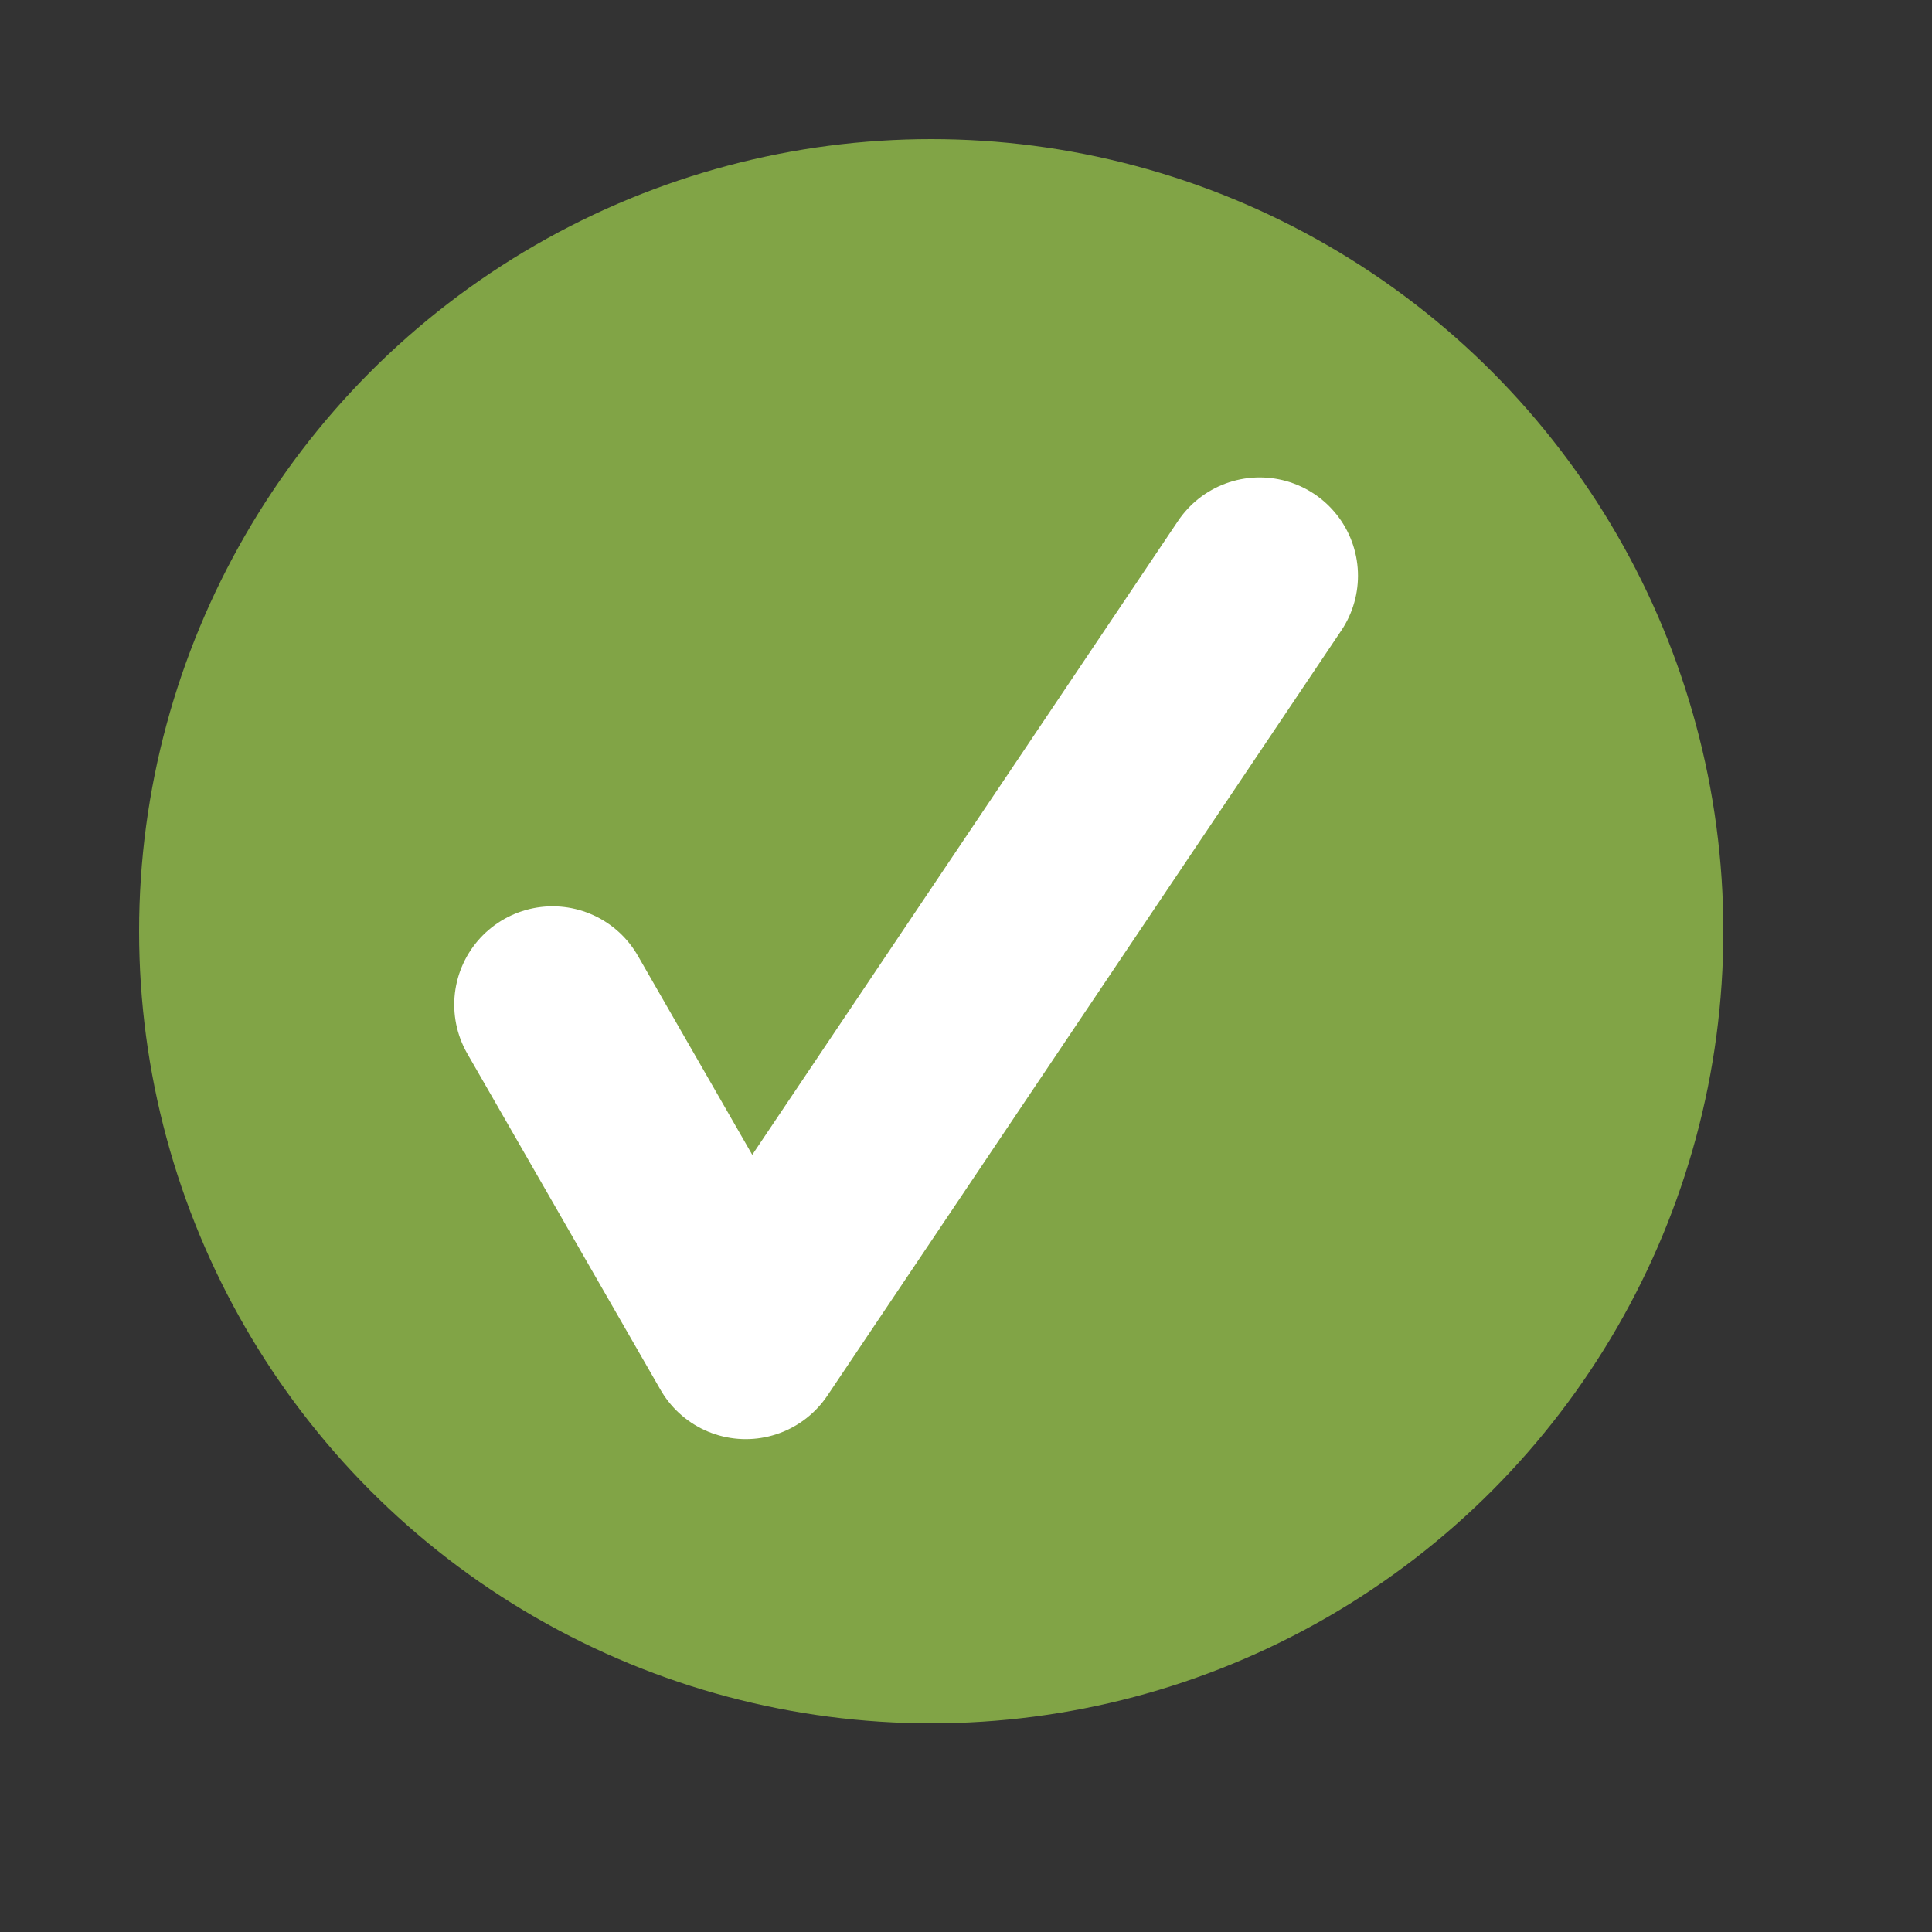 <?xml version="1.0" encoding="utf-8"?>
<!-- Generator: Adobe Illustrator 18.1.1, SVG Export Plug-In . SVG Version: 6.00 Build 0)  -->
<svg version="1.1" id="Capa_1" xmlns="http://www.w3.org/2000/svg" xmlns:xlink="http://www.w3.org/1999/xlink" x="0px" y="0px"
	 viewBox="0 0 50 50" enable-background="new 0 0 50 50" xml:space="preserve">
<rect x="0" y="0" width="50" height="50" fill="#333333" stroke="none"/>
<g>
	<g>
		<g>
			<g>
				<g opacity="0.15">
					<defs>
						<rect id="SVGID_1_" x="-258.1" y="406" opacity="0.15" width="566.9" height="9"/>
					</defs>
					<clipPath id="SVGID_2_">
						<use xlink:href="#SVGID_1_"  overflow="visible"/>
					</clipPath>
					
						<radialGradient id="SVGID_3_" cx="49096" cy="-1494.791" r="37.779" gradientTransform="matrix(0 0.132 -7.854 0 -11714.434 -6065.103)" gradientUnits="userSpaceOnUse">
						<stop  offset="0" style="stop-color:#272726"/>
						<stop  offset="1" style="stop-color:#272726;stop-opacity:0"/>
					</radialGradient>
					<path clip-path="url(#SVGID_2_)" fill="url(#SVGID_3_)" d="M13.7,411.2c-170.9,0-271.7-2.3-271.7-5.2
						c0-2.9,100.9-5.2,271.7-5.2s295.2,2.3,295.2,5.2C308.9,408.9,184.5,411.2,13.7,411.2z"/>
				</g>
				<linearGradient id="SVGID_4_" gradientUnits="userSpaceOnUse" x1="-258.053" y1="419.305" x2="308.877" y2="419.305">
					<stop  offset="0" style="stop-color:#242225;stop-opacity:0"/>
					<stop  offset="0.5" style="stop-color:#6B9249;stop-opacity:0.35"/>
					<stop  offset="1" style="stop-color:#242225;stop-opacity:0"/>
				</linearGradient>
				<rect x="-258.1" y="406" fill="url(#SVGID_4_)" width="566.9" height="26.7"/>
			</g>
		</g>
	</g>
	<g>
		<g>
			<path fill="#272725" d="M-63.4,418.3c1.3,0,1.6,1.2,1.6,2.9s-0.3,2.9-1.6,2.9c-1.3,0-1.6-1.2-1.6-2.9S-64.8,418.3-63.4,418.3z
				 M-63.4,423.8c0.8,0,1.1-0.7,1.1-2.5c0-1.8-0.3-2.5-1.1-2.5c-0.8,0-1.1,0.7-1.1,2.5C-64.5,423.1-64.2,423.8-63.4,423.8z"/>
			<path fill="#272725" d="M-61.1,418.4h3.2v0.4c-1.2,1.5-1.9,3.7-2.1,5.2h-0.6c0.1-1.6,1-3.8,2.1-5.2h-2.7V418.4z"/>
			<path fill="#272725" d="M-55.5,421.9l1.9-3.6h1.2v3.6h0.6v0.9h-0.6v1.2h-1.1v-1.2h-2V421.9z M-53.4,419.8L-53.4,419.8l-1.1,2.2
				h1.1V419.8z"/>
			<path fill="#272725" d="M-50.1,424.1V420h-1.1v-0.8h0.1c0.8,0,1.2-0.3,1.3-0.9h0.9v5.8H-50.1z"/>
			<path fill="#272725" d="M-46.3,422.4c0,0.7,0.1,1,0.6,1c0.6,0,0.6-0.4,0.6-0.9c0-0.5-0.1-1-0.8-1h-0.4v-0.8h0.4
				c0.5,0,0.7-0.4,0.7-0.9c0-0.5-0.2-0.8-0.6-0.8c-0.5,0-0.6,0.4-0.6,0.9h-1.1c0-1.1,0.6-1.7,1.7-1.7c1,0,1.7,0.5,1.7,1.5
				c0,0.7-0.3,1.1-0.9,1.3v0c0.7,0.1,1,0.6,1,1.4c0,0.8-0.3,1.7-1.9,1.7c-1.1,0-1.7-0.7-1.7-1.8v0H-46.3z"/>
			<path fill="#272725" d="M-38.2,419.3h-2.1l-0.1,1.3h0c0.2-0.3,0.6-0.4,1.1-0.4c1.1,0,1.4,0.9,1.4,1.8c0,1.3-0.4,2.1-1.8,2.1
				c-1.5,0-1.7-1-1.7-1.6v-0.2h1.1c0,0.4,0.1,0.9,0.6,0.9c0.5,0,0.7-0.4,0.7-1.1c0-1-0.1-1.2-0.7-1.2c-0.3,0-0.5,0.2-0.6,0.5h-1
				l0.2-3.1h3V419.3z"/>
			<path fill="#272725" d="M-35.7,418.3c1.4,0,1.8,0.8,1.8,2.8c0,1.6-0.1,3.1-1.8,3.1c-1.4,0-1.8-0.8-1.8-2.8
				C-37.5,419.8-37.4,418.3-35.7,418.3z M-36.3,421.6c0,1.4,0.1,1.8,0.6,1.8c0.5,0,0.6-0.5,0.6-1.9v-0.6c0-1.4-0.1-1.8-0.6-1.8
				c-0.5,0-0.6,0.5-0.6,1.9V421.6z"/>
			<path fill="#272725" d="M-31.7,418.3c1.4,0,1.8,0.8,1.8,2.8c0,1.6-0.1,3.1-1.8,3.1c-1.4,0-1.8-0.8-1.8-2.8
				C-33.5,419.8-33.4,418.3-31.7,418.3z M-32.4,421.6c0,1.4,0.1,1.8,0.6,1.8c0.5,0,0.6-0.5,0.6-1.9v-0.6c0-1.4-0.1-1.8-0.6-1.8
				c-0.5,0-0.6,0.5-0.6,1.9V421.6z"/>
			<path fill="#272725" d="M-27.7,418.3c1.4,0,1.8,0.8,1.8,2.8c0,1.6-0.1,3.1-1.8,3.1c-1.4,0-1.8-0.8-1.8-2.8
				C-29.5,419.8-29.5,418.3-27.7,418.3z M-28.4,421.6c0,1.4,0.1,1.8,0.6,1.8c0.5,0,0.6-0.5,0.6-1.9v-0.6c0-1.4-0.1-1.8-0.6-1.8
				c-0.5,0-0.6,0.5-0.6,1.9V421.6z"/>
		</g>
		<g>
			<path fill="#272725" d="M-17.9,418.2h0.4v6h-0.4V418.2z"/>
		</g>
		<g>
			<path fill="#272725" d="M40.9,418.2h0.4v6h-0.4V418.2z"/>
		</g>
		<g>
			<path fill="#272725" d="M47.9,419.1h0.6l0.8,4.4h0l0.9-4.4H51l0.8,4.4h0l0.8-4.4h0.6l-1.1,5h-0.7l-0.9-4.4h0l-0.9,4.4H49
				L47.9,419.1z"/>
			<path fill="#272725" d="M53.5,419.1h0.6l0.8,4.4h0l0.9-4.4h0.7l0.8,4.4h0l0.8-4.4h0.6l-1.1,5h-0.7l-0.9-4.4h0l-0.9,4.4h-0.7
				L53.5,419.1z"/>
			<path fill="#272725" d="M59,419.1h0.6l0.8,4.4h0l0.9-4.4h0.7l0.8,4.4h0l0.8-4.4h0.6l-1.1,5h-0.7l-0.9-4.4h0l-0.9,4.4h-0.7
				L59,419.1z"/>
			<path fill="#272725" d="M65,423.1h0.6v1H65V423.1z"/>
			<path fill="#272725" d="M69.3,420.8c0-0.5-0.1-1-0.6-1c-0.6,0-0.7,0.6-0.7,1.7c0,1.2,0.1,1.8,0.7,1.8c0.4,0,0.6-0.4,0.6-1.2h1.2
				c0,1.3-0.6,2.1-1.9,2.1c-1.3,0-1.9-0.6-1.9-2.7c0-2.1,0.9-2.7,2-2.7c1.2,0,1.8,0.8,1.8,2H69.3z"/>
			<path fill="#272725" d="M73,418.9c1.6,0,2,0.9,2,2.7c0,1.7-0.5,2.7-2,2.7c-1.6,0-2-0.9-2-2.7C71,419.8,71.5,418.9,73,418.9z
				 M73,423.3c0.5,0,0.7-0.5,0.7-1.8s-0.2-1.8-0.7-1.8c-0.6,0-0.7,0.7-0.7,1.8S72.3,423.3,73,423.3z"/>
			<path fill="#272725" d="M77.5,418.9c1.6,0,2,0.9,2,2.7c0,1.7-0.5,2.7-2,2.7c-1.6,0-2-0.9-2-2.7C75.5,419.8,76,418.9,77.5,418.9z
				 M77.5,423.3c0.5,0,0.7-0.5,0.7-1.8s-0.2-1.8-0.7-1.8c-0.6,0-0.7,0.7-0.7,1.8S76.8,423.3,77.5,423.3z"/>
			<path fill="#272725" d="M80.2,419h1.2v0.5h0c0.3-0.5,0.6-0.7,1.1-0.7c1.1,0,1.5,0.8,1.5,2.7s-0.5,2.7-1.5,2.7
				c-0.5,0-0.8-0.2-1.1-0.6h0v2.1h-1.3V419z M82.1,423.2c0.6,0,0.7-0.6,0.7-1.7c0-1.1-0.1-1.7-0.7-1.7c-0.6,0-0.7,0.6-0.7,1.7
				C81.5,422.6,81.6,423.2,82.1,423.2z"/>
			<path fill="#272725" d="M84.9,419h1.3v5.4c0,0.8-0.3,1.3-1.5,1.3c-0.2,0-0.3,0-0.5,0v-0.9c0.1,0,0.1,0,0.2,0
				c0.5,0,0.5-0.3,0.5-0.8V419z M84.9,417.3h1.3v1.1h-1.3V417.3z"/>
			<path fill="#272725" d="M88.2,421.7v0.4c0,0.6,0.2,1.2,0.6,1.2c0.4,0,0.6-0.3,0.7-0.9h1.2c0,1.2-0.6,1.8-1.8,1.8
				c-1.9,0-2-1.4-2-2.7c0-1.4,0.3-2.6,2-2.6c1.5,0,1.8,1,1.8,2.6v0.3H88.2z M89.5,421c0-0.8-0.1-1.2-0.7-1.2c-0.5,0-0.7,0.5-0.7,1
				v0.2H89.5z"/>
			<path fill="#272725" d="M91.4,419h1.2v0.5h0c0.3-0.5,0.6-0.7,1.1-0.7c1.1,0,1.5,0.8,1.5,2.7s-0.5,2.7-1.5,2.7
				c-0.5,0-0.8-0.2-1.1-0.6h0v2.1h-1.3V419z M93.4,423.2c0.6,0,0.7-0.6,0.7-1.7c0-1.1-0.1-1.7-0.7-1.7c-0.6,0-0.7,0.6-0.7,1.7
				C92.7,422.6,92.9,423.2,93.4,423.2z"/>
			<path fill="#272725" d="M96.5,423.1h0.6v1h-0.6V423.1z"/>
			<path fill="#272725" d="M98.7,419.6H98v-0.5h0.7v-0.6c0-0.7,0.1-1.2,1.1-1.2c0.2,0,0.3,0,0.4,0v0.5c-0.1,0-0.2,0-0.3,0
				c-0.4,0-0.6,0.2-0.6,0.7v0.6h0.9v0.5h-0.9v4.5h-0.6V419.6z M100.8,417.4h0.6v1h-0.6V417.4z M100.8,419.1h0.6v5h-0.6V419.1z"/>
			<path fill="#272725" d="M102.5,419.1h0.5v0.7h0c0.3-0.6,0.8-0.8,1.3-0.8c0.8,0,1.3,0.4,1.3,1.3v3.8H105v-3.6c0-0.7-0.3-1-0.9-1
				c-0.7,0-1.1,0.5-1.1,1.3v3.3h-0.6V419.1z"/>
			<path fill="#272725" d="M106.9,423.1h0.6v1h-0.6V423.1z"/>
			<path fill="#272725" d="M112,422.4c-0.1,1.1-0.7,1.8-1.6,1.8c-1,0-1.7-0.7-1.7-2.6c0-1.7,0.6-2.6,1.7-2.6c1.1,0,1.6,0.8,1.6,2.4
				v0.2h-2.7v0.2c0,1.4,0.5,1.9,1.1,1.9c0.6,0,1-0.4,1.1-1.3H112z M111.4,421.1c0-1.2-0.4-1.7-1.1-1.7c-0.7,0-1,0.4-1.1,1.7H111.4z"
				/>
			<path fill="#272725" d="M115.9,422.4c-0.1,1.1-0.7,1.8-1.6,1.8c-1,0-1.7-0.7-1.7-2.6c0-1.7,0.6-2.6,1.7-2.6
				c0.9,0,1.5,0.6,1.5,1.6h-0.6c-0.1-0.8-0.4-1.1-1-1.1c-0.6,0-1.1,0.4-1.1,2.1c0,1.9,0.5,2.1,1.1,2.1c0.6,0,0.9-0.4,1-1.3H115.9z"
				/>
		</g>
		<path fill-rule="evenodd" clip-rule="evenodd" fill="#272725" d="M-9.8,420.6c0-2.4,2-4.4,4.4-4.4c2.4,0,4.4,2,4.4,4.4
			c0,2.4-2,4.4-4.4,4.4C-7.8,425.1-9.8,423.1-9.8,420.6 M-4.3,419.9H-5v-0.4c0-0.2,0-0.3,0.3-0.3h0.4v-0.8h-0.6c-0.8,0-1,0.4-1,1
			v0.5h-0.5v0.8h0.5v2.3H-5v-2.3h0.6L-4.3,419.9z M17.8,416.2c-2.4,0-4.4,2-4.4,4.4s2,4.4,4.4,4.4c2.4,0,4.4-2,4.4-4.4
			S20.2,416.2,17.8,416.2 M19.7,419.8c0.2-0.1,0.4-0.3,0.5-0.5c-0.2,0.1-0.4,0.1-0.6,0.2c0.2-0.1,0.4-0.3,0.4-0.5
			c-0.2,0.1-0.4,0.2-0.6,0.2c-0.2-0.2-0.4-0.3-0.7-0.3c-0.5,0-1,0.4-1,1c0,0.1,0,0.2,0,0.2c-0.8,0-1.5-0.4-2-1
			c-0.1,0.1-0.1,0.3-0.1,0.5c0,0.3,0.2,0.6,0.4,0.8c-0.2,0-0.3,0-0.4-0.1v0c0,0.5,0.3,0.9,0.8,1c-0.1,0-0.2,0-0.3,0
			c-0.1,0-0.1,0-0.2,0c0.1,0.4,0.5,0.7,0.9,0.7c-0.3,0.3-0.8,0.4-1.2,0.4c-0.1,0-0.2,0-0.2,0c0.4,0.3,1,0.4,1.5,0.4
			c1.8,0,2.8-1.5,2.8-2.8C19.7,419.9,19.7,419.9,19.7,419.8 M6.2,416.2c-2.4,0-4.4,2-4.4,4.4s2,4.4,4.4,4.4c2.4,0,4.4-2,4.4-4.4
			S8.7,416.2,6.2,416.2 M8,422.1c0.2,0,0.4-0.2,0.5-0.5c0.1-0.3,0.1-0.7,0.1-1.1c0-0.4,0-0.7-0.1-1.1c-0.1-0.2-0.3-0.4-0.5-0.5
			C7.4,419,6.8,419,6.2,419c-0.6,0-1.2,0-1.7,0.1c-0.2,0-0.4,0.2-0.5,0.5c-0.1,0.3-0.1,0.7-0.1,1.1c0,0.4,0,0.7,0.1,1.1
			c0.1,0.2,0.3,0.4,0.5,0.5c0.6,0.1,1.2,0.1,1.7,0.1C6.8,422.2,7.4,422.2,8,422.1 M7.1,420.6l-1.3,1v-1.9l0.7,0.5L7.1,420.6z
			 M25,420.6c0,2.4,2,4.4,4.4,4.4s4.4-2,4.4-4.4c0-0.5-0.1-1.1-0.3-1.5c-0.6-1.7-2.2-2.9-4.1-2.9C27,416.2,25,418.2,25,420.6
			 M31.3,420.1L31.3,420.1l-0.1-0.1c-0.1-0.1-0.4,0-0.5-0.1c-0.1-0.1-0.1-0.2-0.1-0.3c0-0.3-0.1-0.3-0.1-0.4c-0.2-0.4-0.6-0.6-1-0.7
			h-0.9c-0.7,0-1.3,0.6-1.3,1.3v1.5c0,0.7,0.6,1.3,1.3,1.3h1.4c0.7,0,1.2-0.6,1.3-1.3L31.3,420.1L31.3,420.1z M30.1,421.4h-1.4
			c-0.1,0-0.2-0.1-0.2-0.2c0-0.1,0.1-0.2,0.2-0.2h1.4c0.1,0,0.2,0.1,0.2,0.2C30.3,421.3,30.2,421.4,30.1,421.4 M28.7,419.5h0.7
			c0.1,0,0.2,0.1,0.2,0.2c0,0.1-0.1,0.2-0.2,0.2h-0.7c-0.1,0-0.2-0.1-0.2-0.2C28.4,419.6,28.5,419.5,28.7,419.5"/>
	</g>
</g>
<g>
	<circle fill="#81A446" cx="24.1" cy="24.1" r="20.5"/>
	
		<polyline fill="none" stroke="#FFFFFF" stroke-width="5.089" stroke-linecap="round" stroke-linejoin="round" stroke-miterlimit="10" points="
		14.3,26 19.3,34.7 32.6,14.9 	"/>
</g>
</svg>
